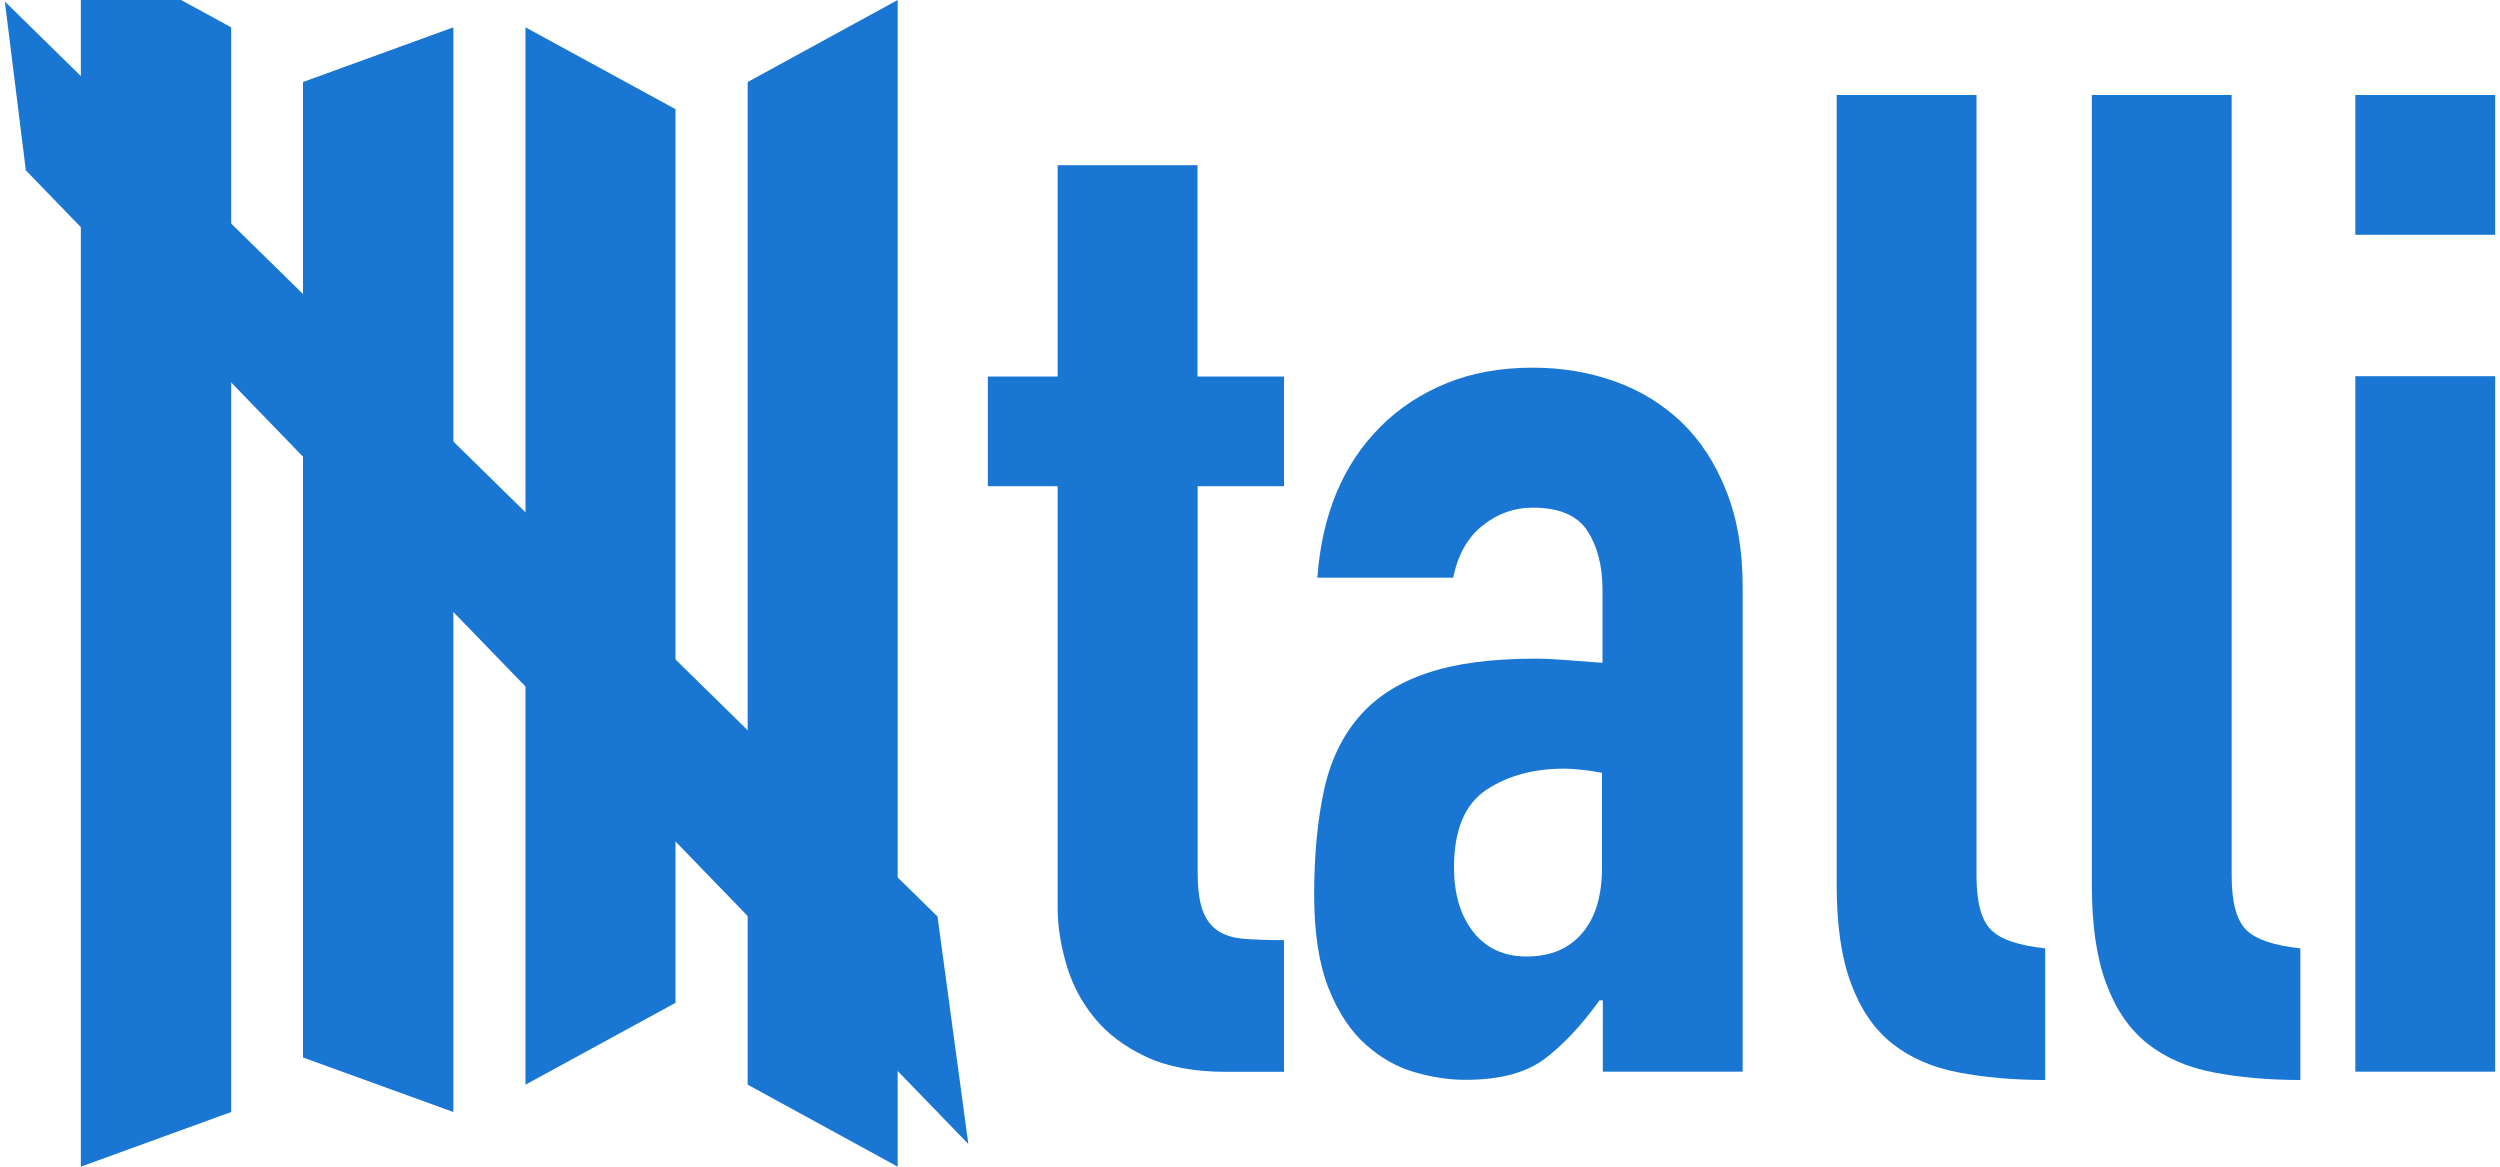 <?xml version="1.0" encoding="utf-8"?>
<!-- Generator: Adobe Illustrator 18.1.1, SVG Export Plug-In . SVG Version: 6.00 Build 0)  -->
<svg version="1.1" id="tallii-logo-svg" xmlns="http://www.w3.org/2000/svg" xmlns:xlink="http://www.w3.org/1999/xlink" x="0px"
	 y="0px" viewBox="0 0 1500 700" enable-background="new 0 0 1500 700" xml:space="preserve">
<g>
	<path fill="#1976D2" d="M634.6,99.1h83.9v126.8h51.9v65.8h-51.8v231.2c0,9.8,0.9,17.6,2.9,23.1c2,5.5,5,9.6,9,12.3
		c4.1,2.8,9.4,4.5,16,5c6.6,0.5,14.6,0.8,23.9,0.8v79h-34.6c-19.3,0-35.3-3-48.1-9c-12.8-6-23.2-13.8-30.8-23.1
		c-7.7-9.3-13.4-19.9-16.9-31.7c-3.5-11.8-5.4-23.2-5.4-34.2V291.7h-41.9v-65.8h41.9V99.1L634.6,99.1z"/>
	<path fill="#1976D2" d="M961.4,600.2h-1.7c-11,15.3-22.2,27.1-33.3,35.4c-11.3,8.3-27,12.3-47.3,12.3c-9.8,0-20.1-1.6-30.4-4.6
		c-10.5-3-20.2-8.5-29.2-16.5c-9-8-16.5-19.1-22.3-33.7c-5.8-14.6-8.7-33.3-8.7-56.4c0-23.6,2-44.3,5.8-62.1
		c3.8-17.8,10.9-32.6,21-44.4c10.1-11.8,23.7-20.6,40.8-26.3c17-5.8,38.7-8.7,65-8.7c6,0,12.1,0.3,18.1,0.8c6,0.5,13.5,1,22.3,1.7
		v-43.7c0-14.3-3-26.1-9-35.4c-6-9.3-17-14-32.9-14c-11,0-21,3.5-30,10.7c-9,7.1-14.9,17.6-17.7,31.3h-81.5
		c2.8-37.9,15.3-68,37.9-90.6c11-11,24.1-19.7,39.5-26c15.3-6.3,32.6-9.4,51.9-9.4c17.6,0,34,2.8,49.4,8.3
		c15.3,5.5,28.7,13.8,40,24.6c11.3,11,20.2,24.6,26.7,41.2c6.6,16.5,9.8,35.7,9.8,57.7V643h-83.9v-42.7H961.4z M961.4,463.7
		c-9.3-1.7-17-2.5-23.1-2.5c-18.1,0-33.6,4.2-46.5,12.7c-12.8,8.5-19.4,24-19.4,46.5c0,15.9,3.8,28.8,11.5,38.7
		c7.7,9.8,18.4,14.8,32.1,14.8c14.3,0,25.4-4.7,33.3-14c8-9.3,11.9-22.5,11.9-39.5v-56.8H961.4z"/>
	<path fill="#1976D2" d="M1102,57h83.9v468.4c0,15.9,2.9,26.7,8.7,32.5c5.8,5.8,16.6,9.4,32.5,11.1v79c-19.3,0-36.6-1.6-52.3-4.6
		c-15.6-3-28.8-8.8-39.5-17.3c-10.7-8.5-18.9-20.4-24.6-35.8c-5.8-15.3-8.7-35.1-8.7-59.3V57z"/>
	<path fill="#1976D2" d="M1255.1,57h83.9v468.4c0,15.9,2.9,26.7,8.7,32.5c5.8,5.8,16.6,9.4,32.5,11.1v79c-19.3,0-36.6-1.6-52.3-4.6
		c-15.6-3-28.8-8.8-39.5-17.3c-10.7-8.5-18.9-20.4-24.6-35.8c-5.8-15.3-8.7-35.1-8.7-59.3L1255.1,57L1255.1,57z"/>
	<path fill="#1976D2" d="M1413.2,57h83.9v83.9h-83.9V57z M1413.2,225.7h83.9V643h-83.9V225.7z"/>
</g>
<polygon fill="#1976D2" points="138.7,667.2 48.5,700 48.5,-32.8 138.7,16.4 "/>
<polygon fill="#1976D2" points="272,667.2 181.8,634.5 181.8,49.2 272,16.4 "/>
<polygon fill="#1976D2" points="405.3,601.7 315.3,650.8 315.3,16.4 405.3,65.5 "/>
<polygon fill="#1976D2" points="538.6,700 448.6,650.8 448.6,49.2 538.6,0 "/>
<polygon fill="#1976D2" points="562.5,549.9 581,686.4 15.5,102.2 2.9,0.9 "/>
</svg>
